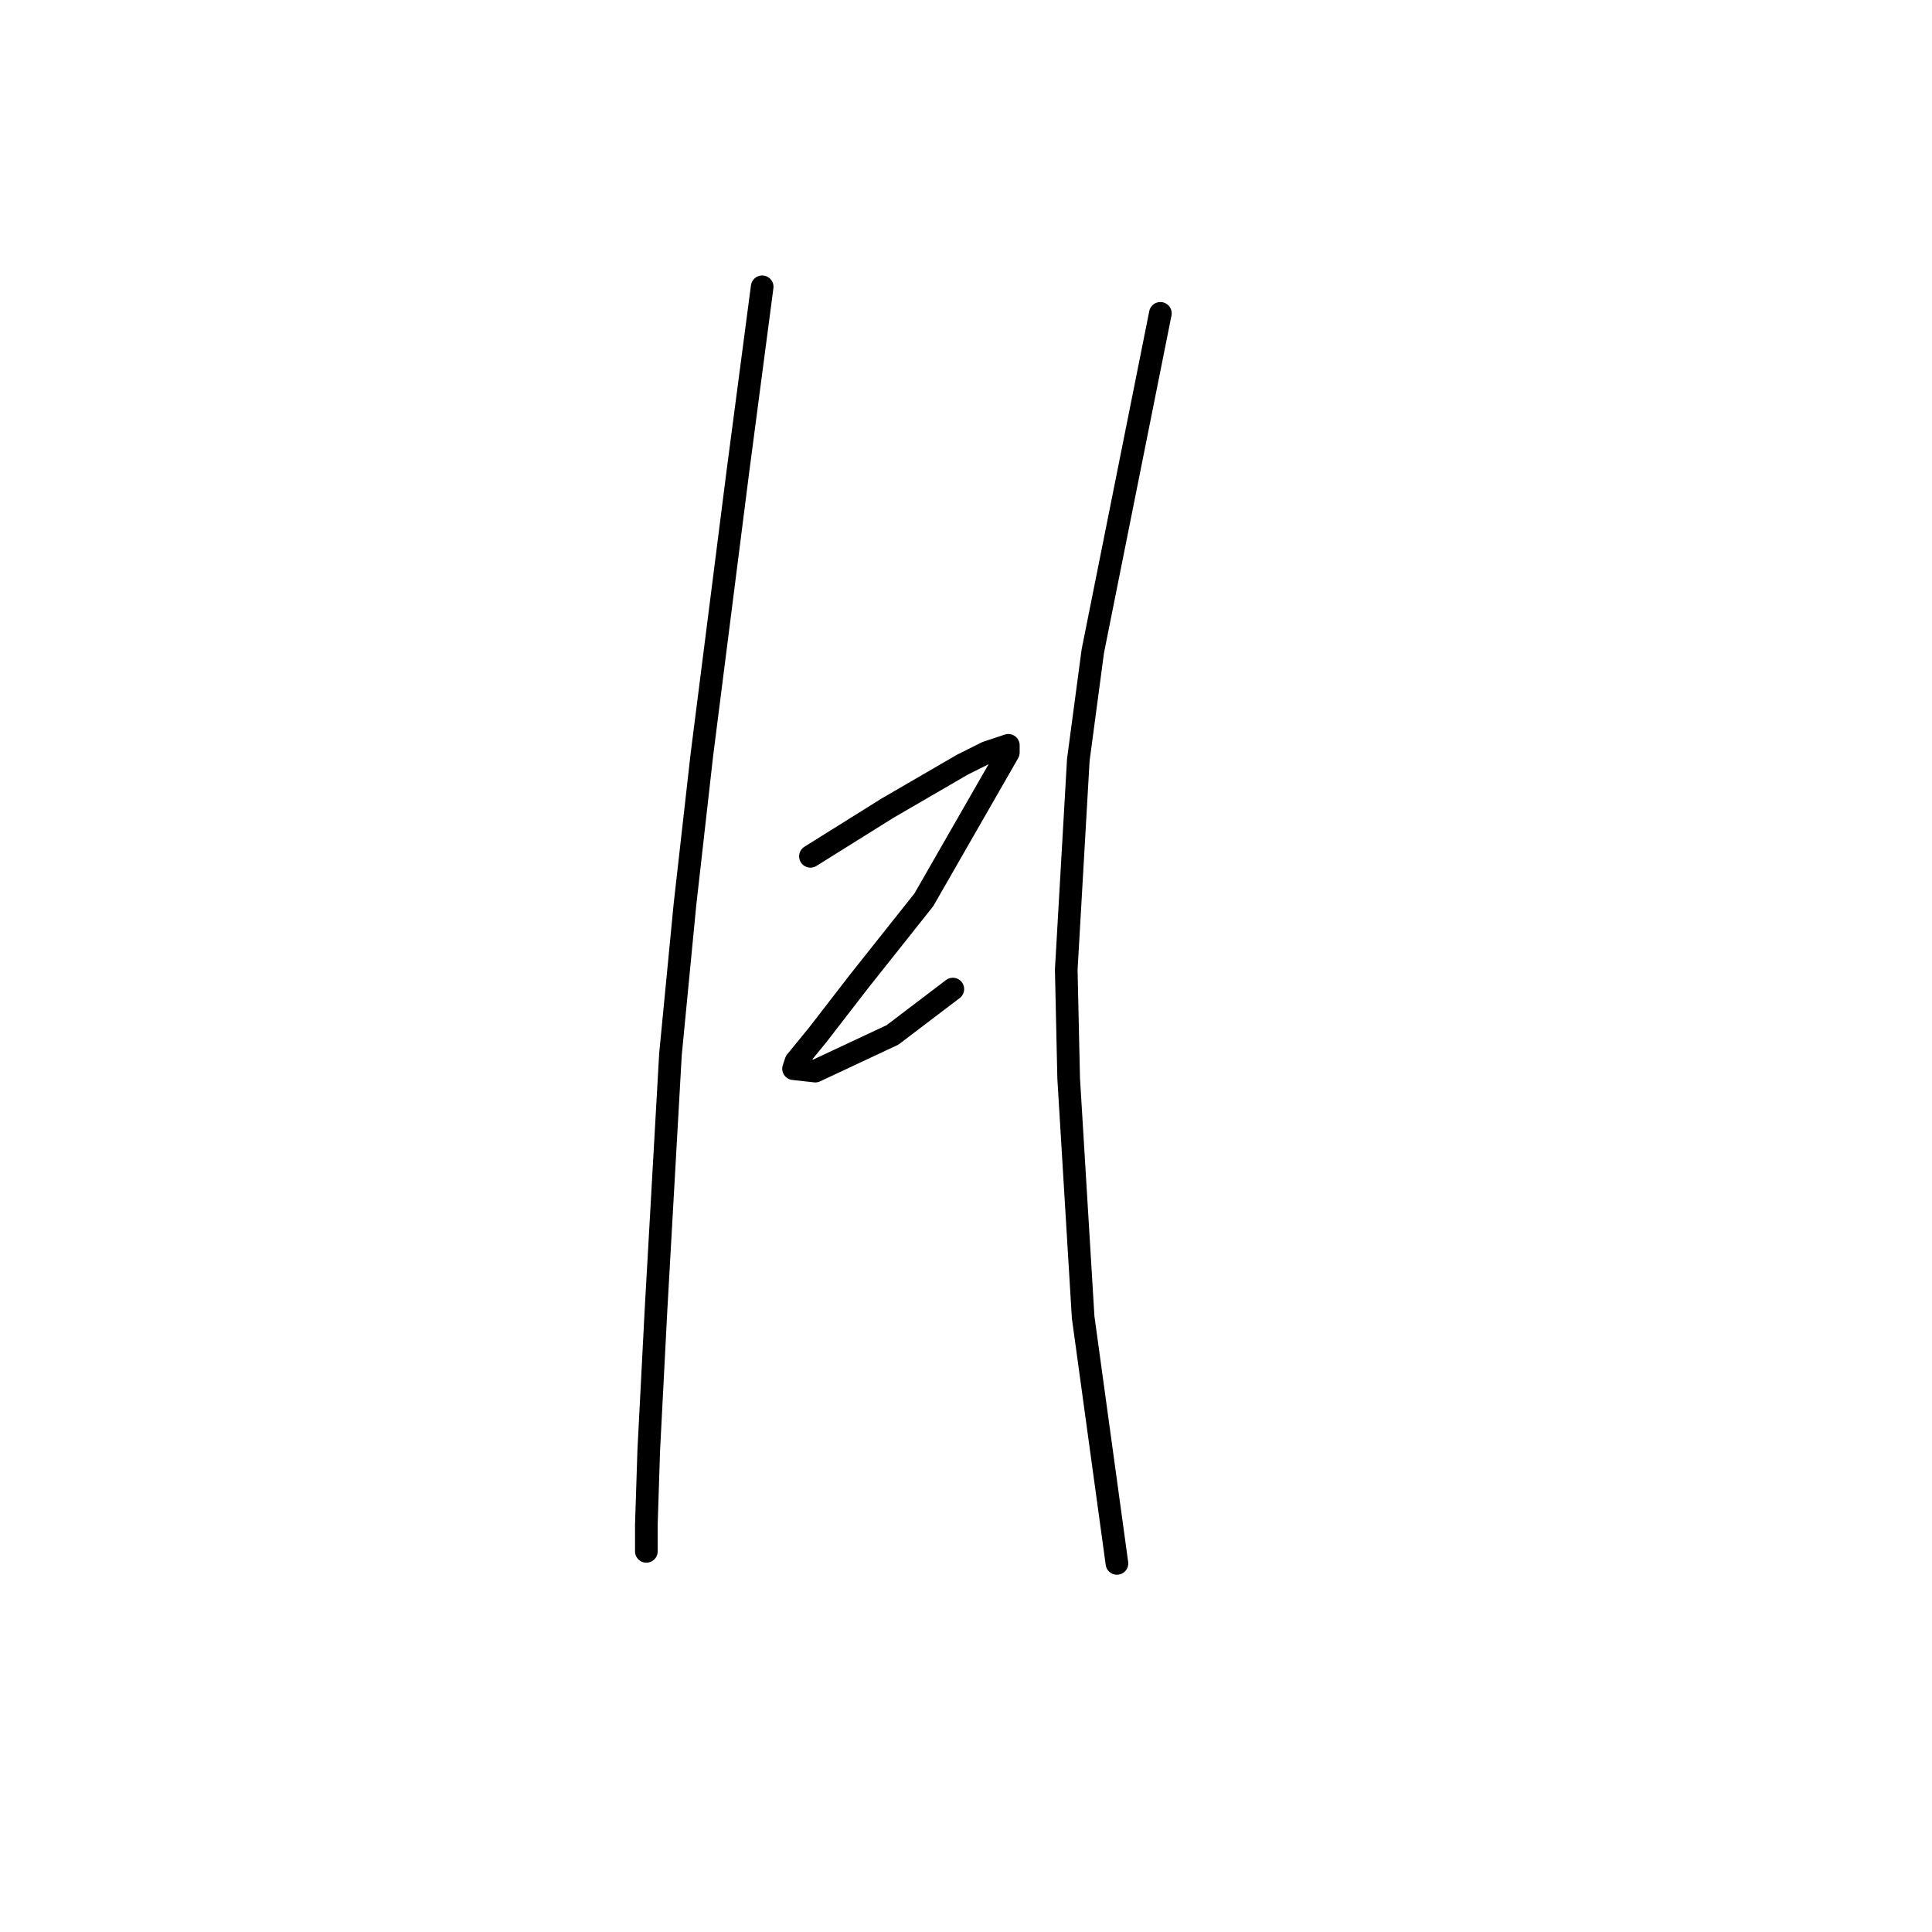 <?xml version="1.0" standalone="no"?>
    <svg width="256" height="256" xmlns="http://www.w3.org/2000/svg" version="1.1">
    <polyline stroke="black" stroke-width="3" stroke-linecap="round" fill="transparent" stroke-linejoin="round" points="100.993 38.002 99.394 50.153 97.795 62.305 92.999 100.038 90.76 119.864 88.841 139.69 86.923 173.586 85.964 192.133 85.644 202.046 85.644 205.563 85.644 204.924 85.644 204.924 " />
        <polyline stroke="black" stroke-width="3" stroke-linecap="round" fill="transparent" stroke-linejoin="round" points="107.388 113.468 112.505 110.271 117.621 107.073 127.534 101.317 130.732 99.718 133.61 98.759 133.61 99.718 122.418 119.224 113.784 130.097 108.348 137.132 105.47 140.649 105.15 141.609 108.028 141.928 118.261 137.132 126.255 131.056 126.255 131.056 " />
        <polyline stroke="black" stroke-width="3" stroke-linecap="round" fill="transparent" stroke-linejoin="round" points="153.755 41.519 149.279 63.904 144.802 86.288 142.883 100.678 141.284 128.498 141.604 142.888 143.523 174.545 148 207.162 148 207.162 " />
        </svg>